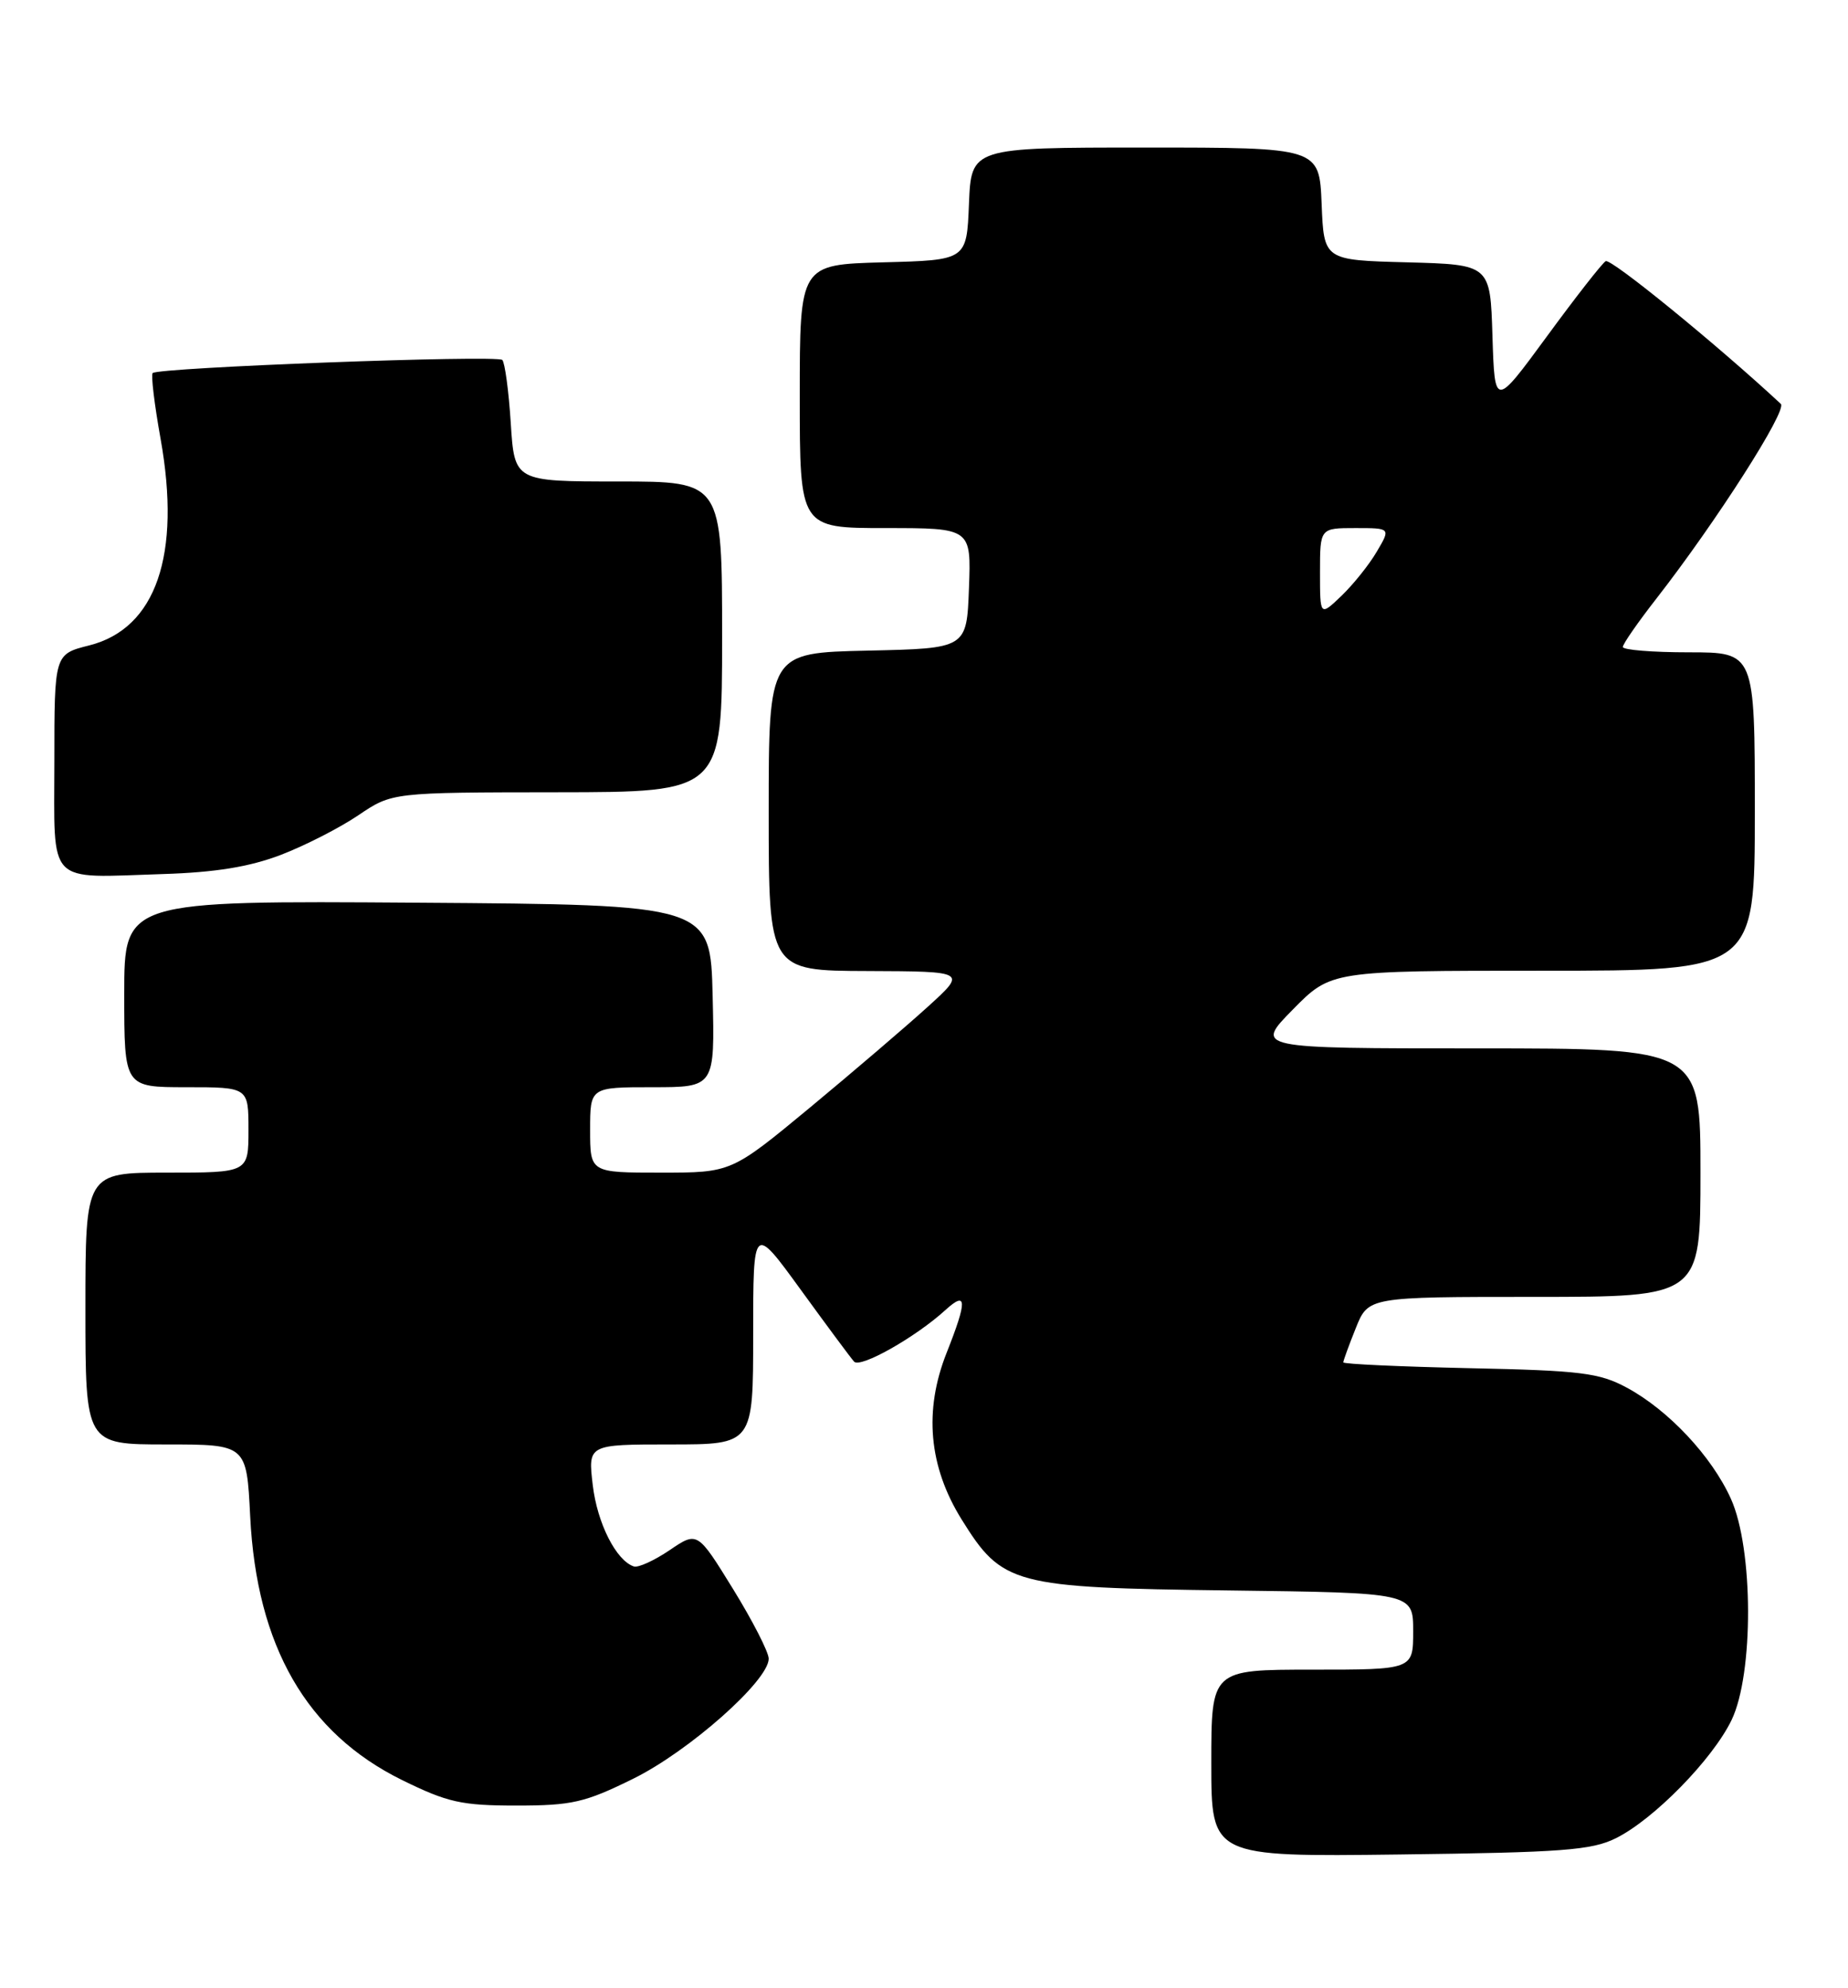 <?xml version="1.0" encoding="UTF-8" standalone="no"?>
<!DOCTYPE svg PUBLIC "-//W3C//DTD SVG 1.1//EN" "http://www.w3.org/Graphics/SVG/1.1/DTD/svg11.dtd" >
<svg xmlns="http://www.w3.org/2000/svg" xmlns:xlink="http://www.w3.org/1999/xlink" version="1.1" viewBox="0 0 238 256">
 <g >
 <path fill="currentColor"
d=" M 208.12 236.70 C 213.00 234.27 220.55 226.56 223.00 221.50 C 225.87 215.57 225.83 199.43 222.92 193.00 C 220.45 187.52 214.87 181.57 209.50 178.68 C 205.97 176.78 203.58 176.48 189.25 176.18 C 180.31 175.98 173.00 175.65 173.00 175.43 C 173.00 175.22 173.72 173.23 174.61 171.02 C 176.22 167.00 176.22 167.00 197.61 167.00 C 219.00 167.00 219.00 167.00 219.00 151.00 C 219.00 135.00 219.00 135.00 190.29 135.00 C 161.58 135.00 161.58 135.00 166.50 130.00 C 171.42 125.00 171.42 125.00 198.71 125.00 C 226.00 125.00 226.00 125.00 226.00 104.50 C 226.00 84.00 226.00 84.00 217.50 84.00 C 212.82 84.00 209.00 83.69 209.00 83.31 C 209.00 82.93 210.95 80.12 213.34 77.06 C 221.02 67.20 230.22 52.81 229.35 52.01 C 221.14 44.38 207.45 33.22 206.79 33.63 C 206.32 33.92 202.91 38.28 199.22 43.32 C 192.50 52.48 192.50 52.48 192.21 43.27 C 191.93 34.07 191.93 34.07 181.21 33.78 C 170.50 33.50 170.50 33.50 170.21 26.25 C 169.91 19.00 169.91 19.00 147.50 19.00 C 125.09 19.00 125.09 19.00 124.79 26.25 C 124.50 33.50 124.50 33.50 113.75 33.78 C 103.00 34.07 103.00 34.07 103.00 51.03 C 103.00 68.00 103.00 68.00 114.04 68.00 C 125.08 68.00 125.08 68.00 124.79 75.75 C 124.50 83.50 124.50 83.50 111.75 83.78 C 99.00 84.06 99.00 84.06 99.00 104.53 C 99.00 125.00 99.00 125.00 111.75 125.04 C 124.50 125.09 124.50 125.09 119.50 129.63 C 116.75 132.13 109.93 137.96 104.35 142.59 C 94.19 151.00 94.19 151.00 85.10 151.00 C 76.00 151.00 76.00 151.00 76.00 145.50 C 76.00 140.00 76.00 140.00 84.03 140.00 C 92.06 140.00 92.06 140.00 91.78 128.25 C 91.50 116.50 91.50 116.50 53.75 116.24 C 16.00 115.98 16.00 115.98 16.00 127.99 C 16.00 140.00 16.00 140.00 24.00 140.00 C 32.00 140.00 32.00 140.00 32.00 145.50 C 32.00 151.00 32.00 151.00 21.50 151.00 C 11.00 151.00 11.00 151.00 11.00 168.50 C 11.00 186.00 11.00 186.00 21.38 186.00 C 31.76 186.00 31.76 186.00 32.22 195.25 C 33.05 211.99 39.49 223.16 51.77 229.21 C 57.65 232.10 59.43 232.50 66.50 232.50 C 73.64 232.50 75.32 232.12 81.52 229.06 C 88.71 225.53 99.00 216.42 99.00 213.59 C 99.00 212.75 96.93 208.71 94.41 204.62 C 89.82 197.18 89.82 197.18 86.23 199.62 C 84.26 200.95 82.19 201.90 81.63 201.71 C 79.35 200.95 76.92 196.15 76.34 191.24 C 75.72 186.00 75.72 186.00 86.36 186.00 C 97.00 186.00 97.00 186.00 97.00 171.82 C 97.00 157.65 97.00 157.65 103.12 166.07 C 106.49 170.71 109.58 174.88 110.00 175.34 C 110.81 176.21 117.91 172.20 121.75 168.70 C 124.55 166.15 124.59 167.45 121.91 174.21 C 118.96 181.65 119.61 188.84 123.84 195.65 C 129.09 204.09 130.45 204.45 158.25 204.80 C 182.00 205.10 182.00 205.10 182.00 210.05 C 182.00 215.00 182.00 215.00 169.00 215.00 C 156.00 215.00 156.00 215.00 156.00 227.05 C 156.00 239.10 156.00 239.10 180.25 238.80 C 201.21 238.54 204.99 238.26 208.12 236.70 Z  M 36.15 110.09 C 39.26 108.90 43.76 106.60 46.15 104.98 C 50.50 102.04 50.50 102.04 71.75 102.02 C 93.00 102.00 93.00 102.00 93.00 82.00 C 93.00 62.00 93.00 62.00 79.63 62.00 C 66.26 62.00 66.26 62.00 65.78 54.48 C 65.52 50.35 65.02 46.69 64.69 46.35 C 64.01 45.68 20.33 47.32 19.66 48.04 C 19.43 48.29 19.89 52.10 20.68 56.50 C 23.36 71.48 20.09 80.94 11.49 83.11 C 7.00 84.24 7.00 84.24 7.00 98.05 C 7.00 114.23 5.84 113.03 21.00 112.55 C 27.74 112.34 32.14 111.62 36.15 110.09 Z  M 170.00 73.69 C 170.00 68.00 170.00 68.00 174.56 68.00 C 179.11 68.00 179.11 68.00 177.31 71.04 C 176.33 72.72 174.27 75.28 172.76 76.73 C 170.00 79.37 170.00 79.37 170.00 73.69 Z "/>
</g>
</svg>